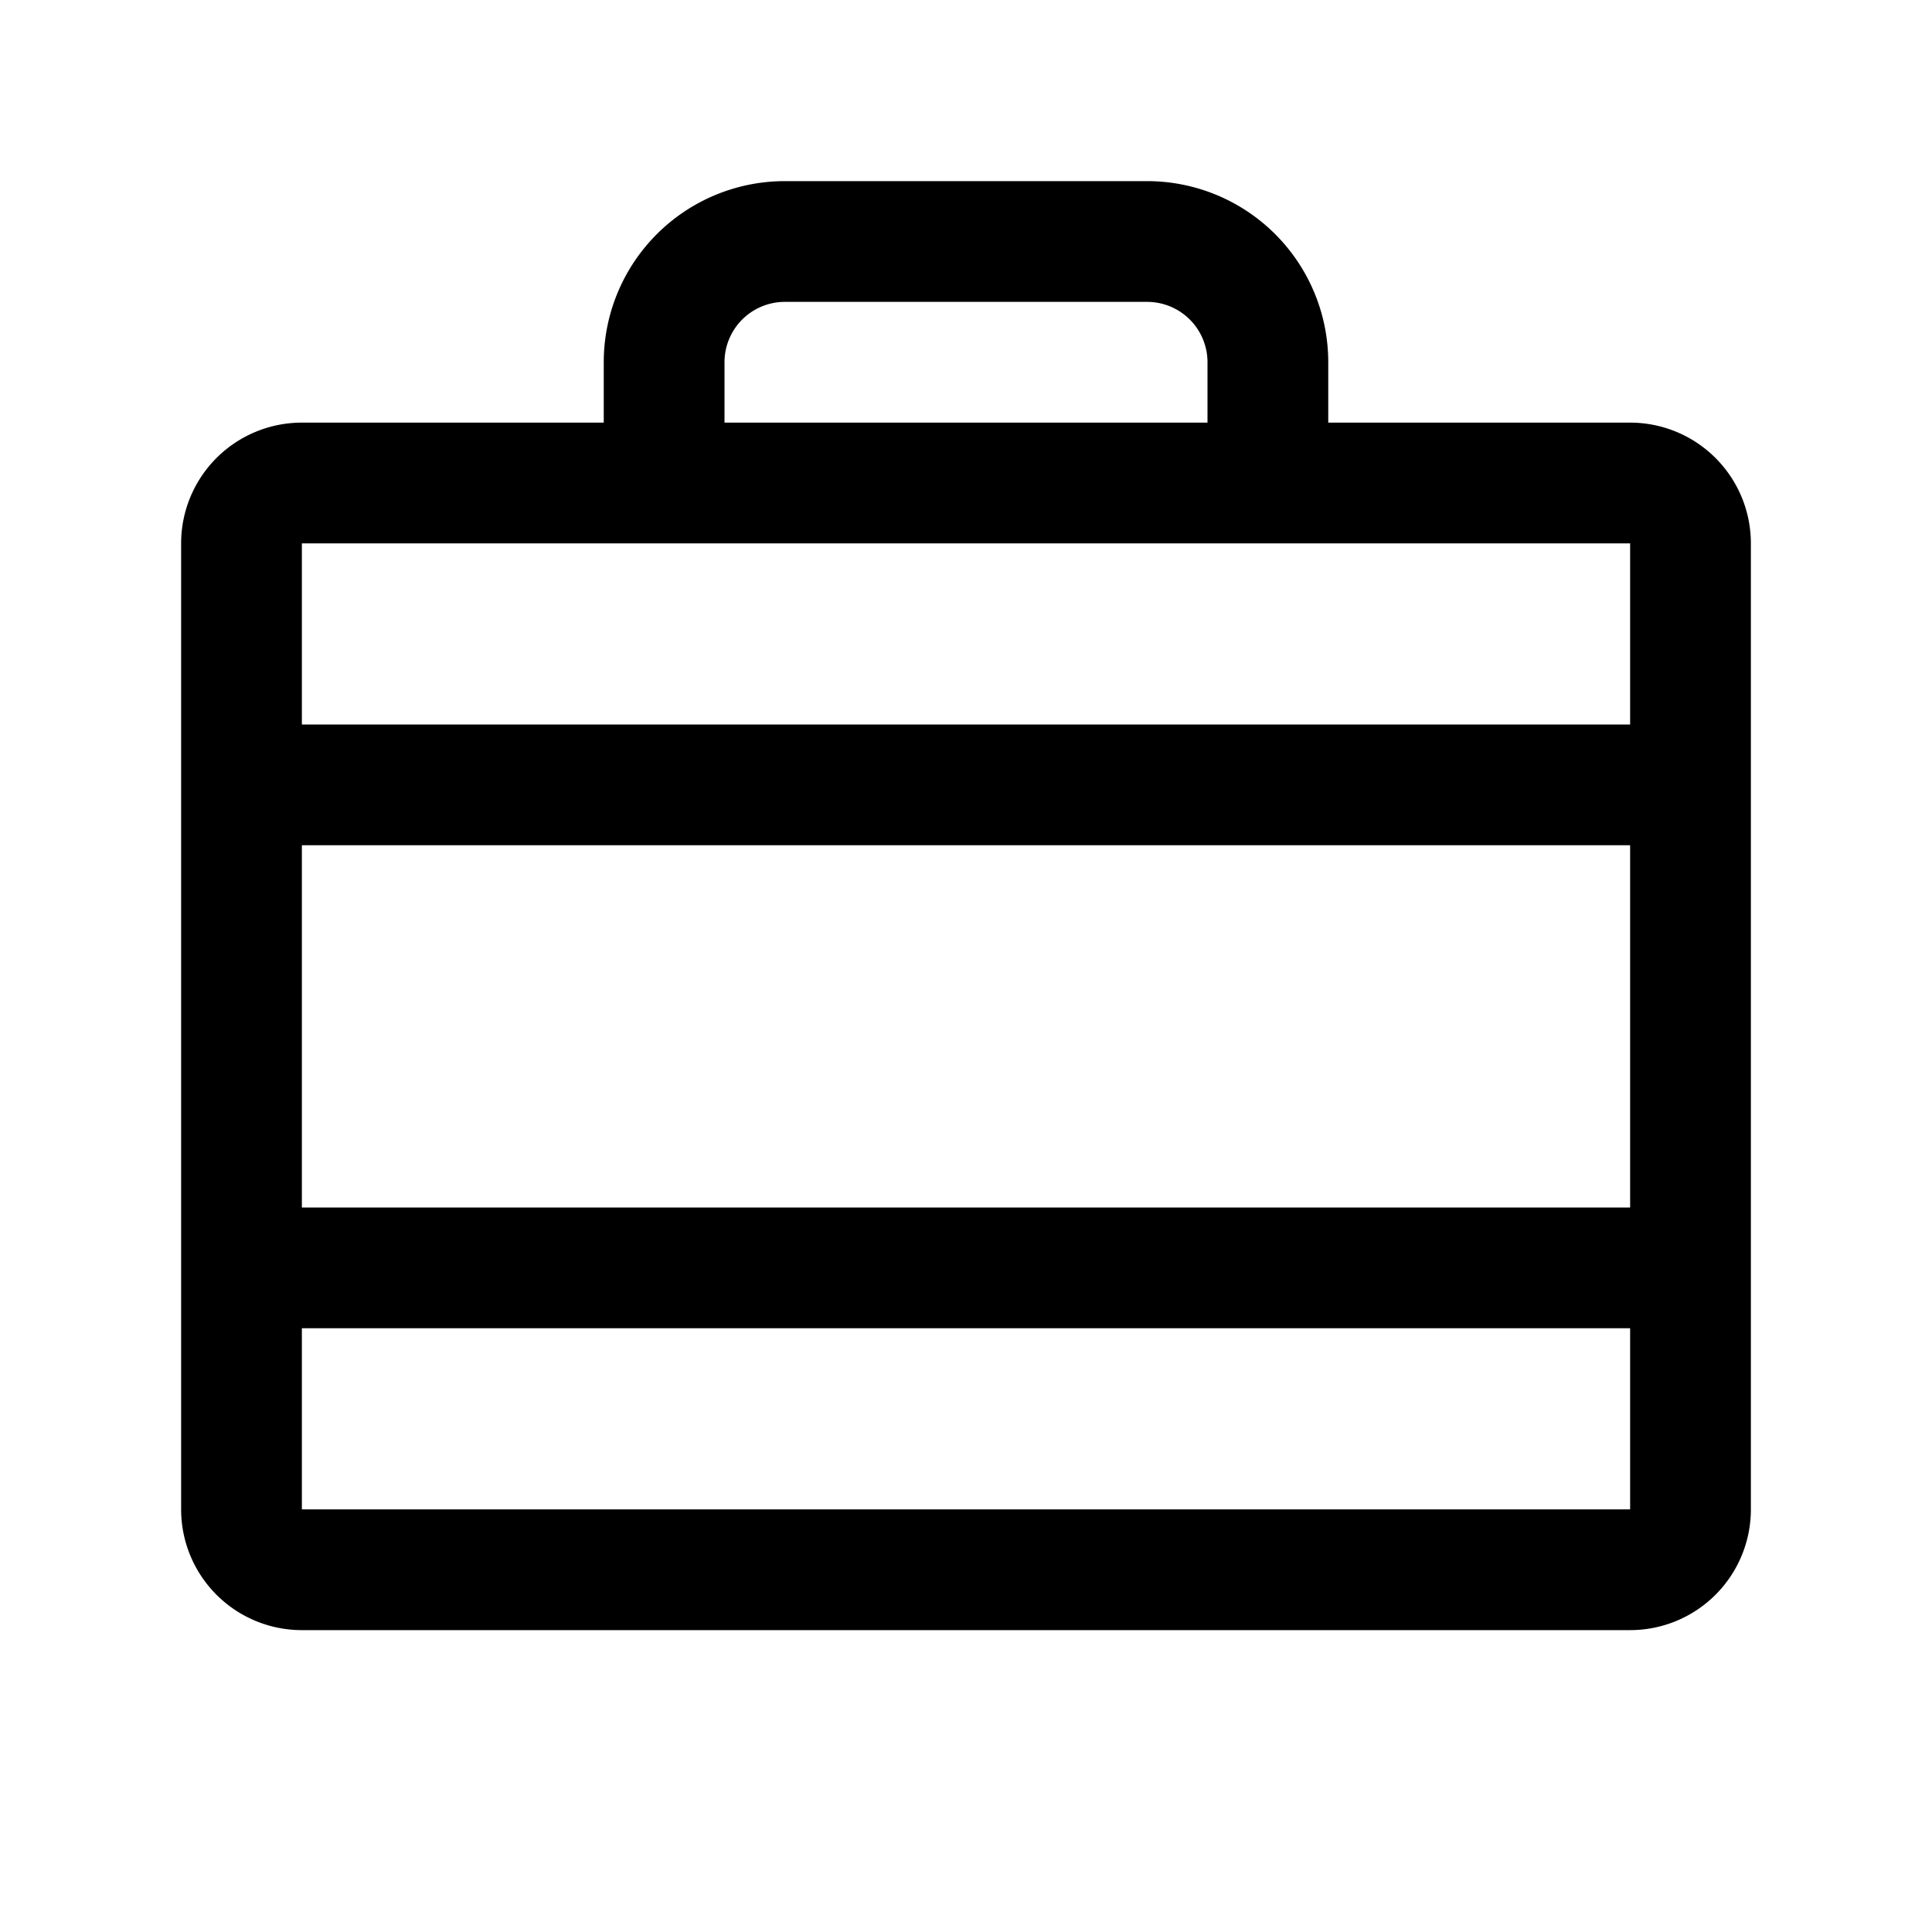 <svg xmlns="http://www.w3.org/2000/svg" width="1em" height="1em" viewBox="0 0 256 256"><path fill="currentColor" d="M216 56h-40v-8a24 24 0 0 0-24-24h-48a24 24 0 0 0-24 24v8H40a16 16 0 0 0-16 16v128a16 16 0 0 0 16 16h176a16 16 0 0 0 16-16V72a16 16 0 0 0-16-16M40 112h176v48H40Zm56-64a8 8 0 0 1 8-8h48a8 8 0 0 1 8 8v8H96Zm120 24v24H40V72Zm0 128H40v-24h176z"/></svg>